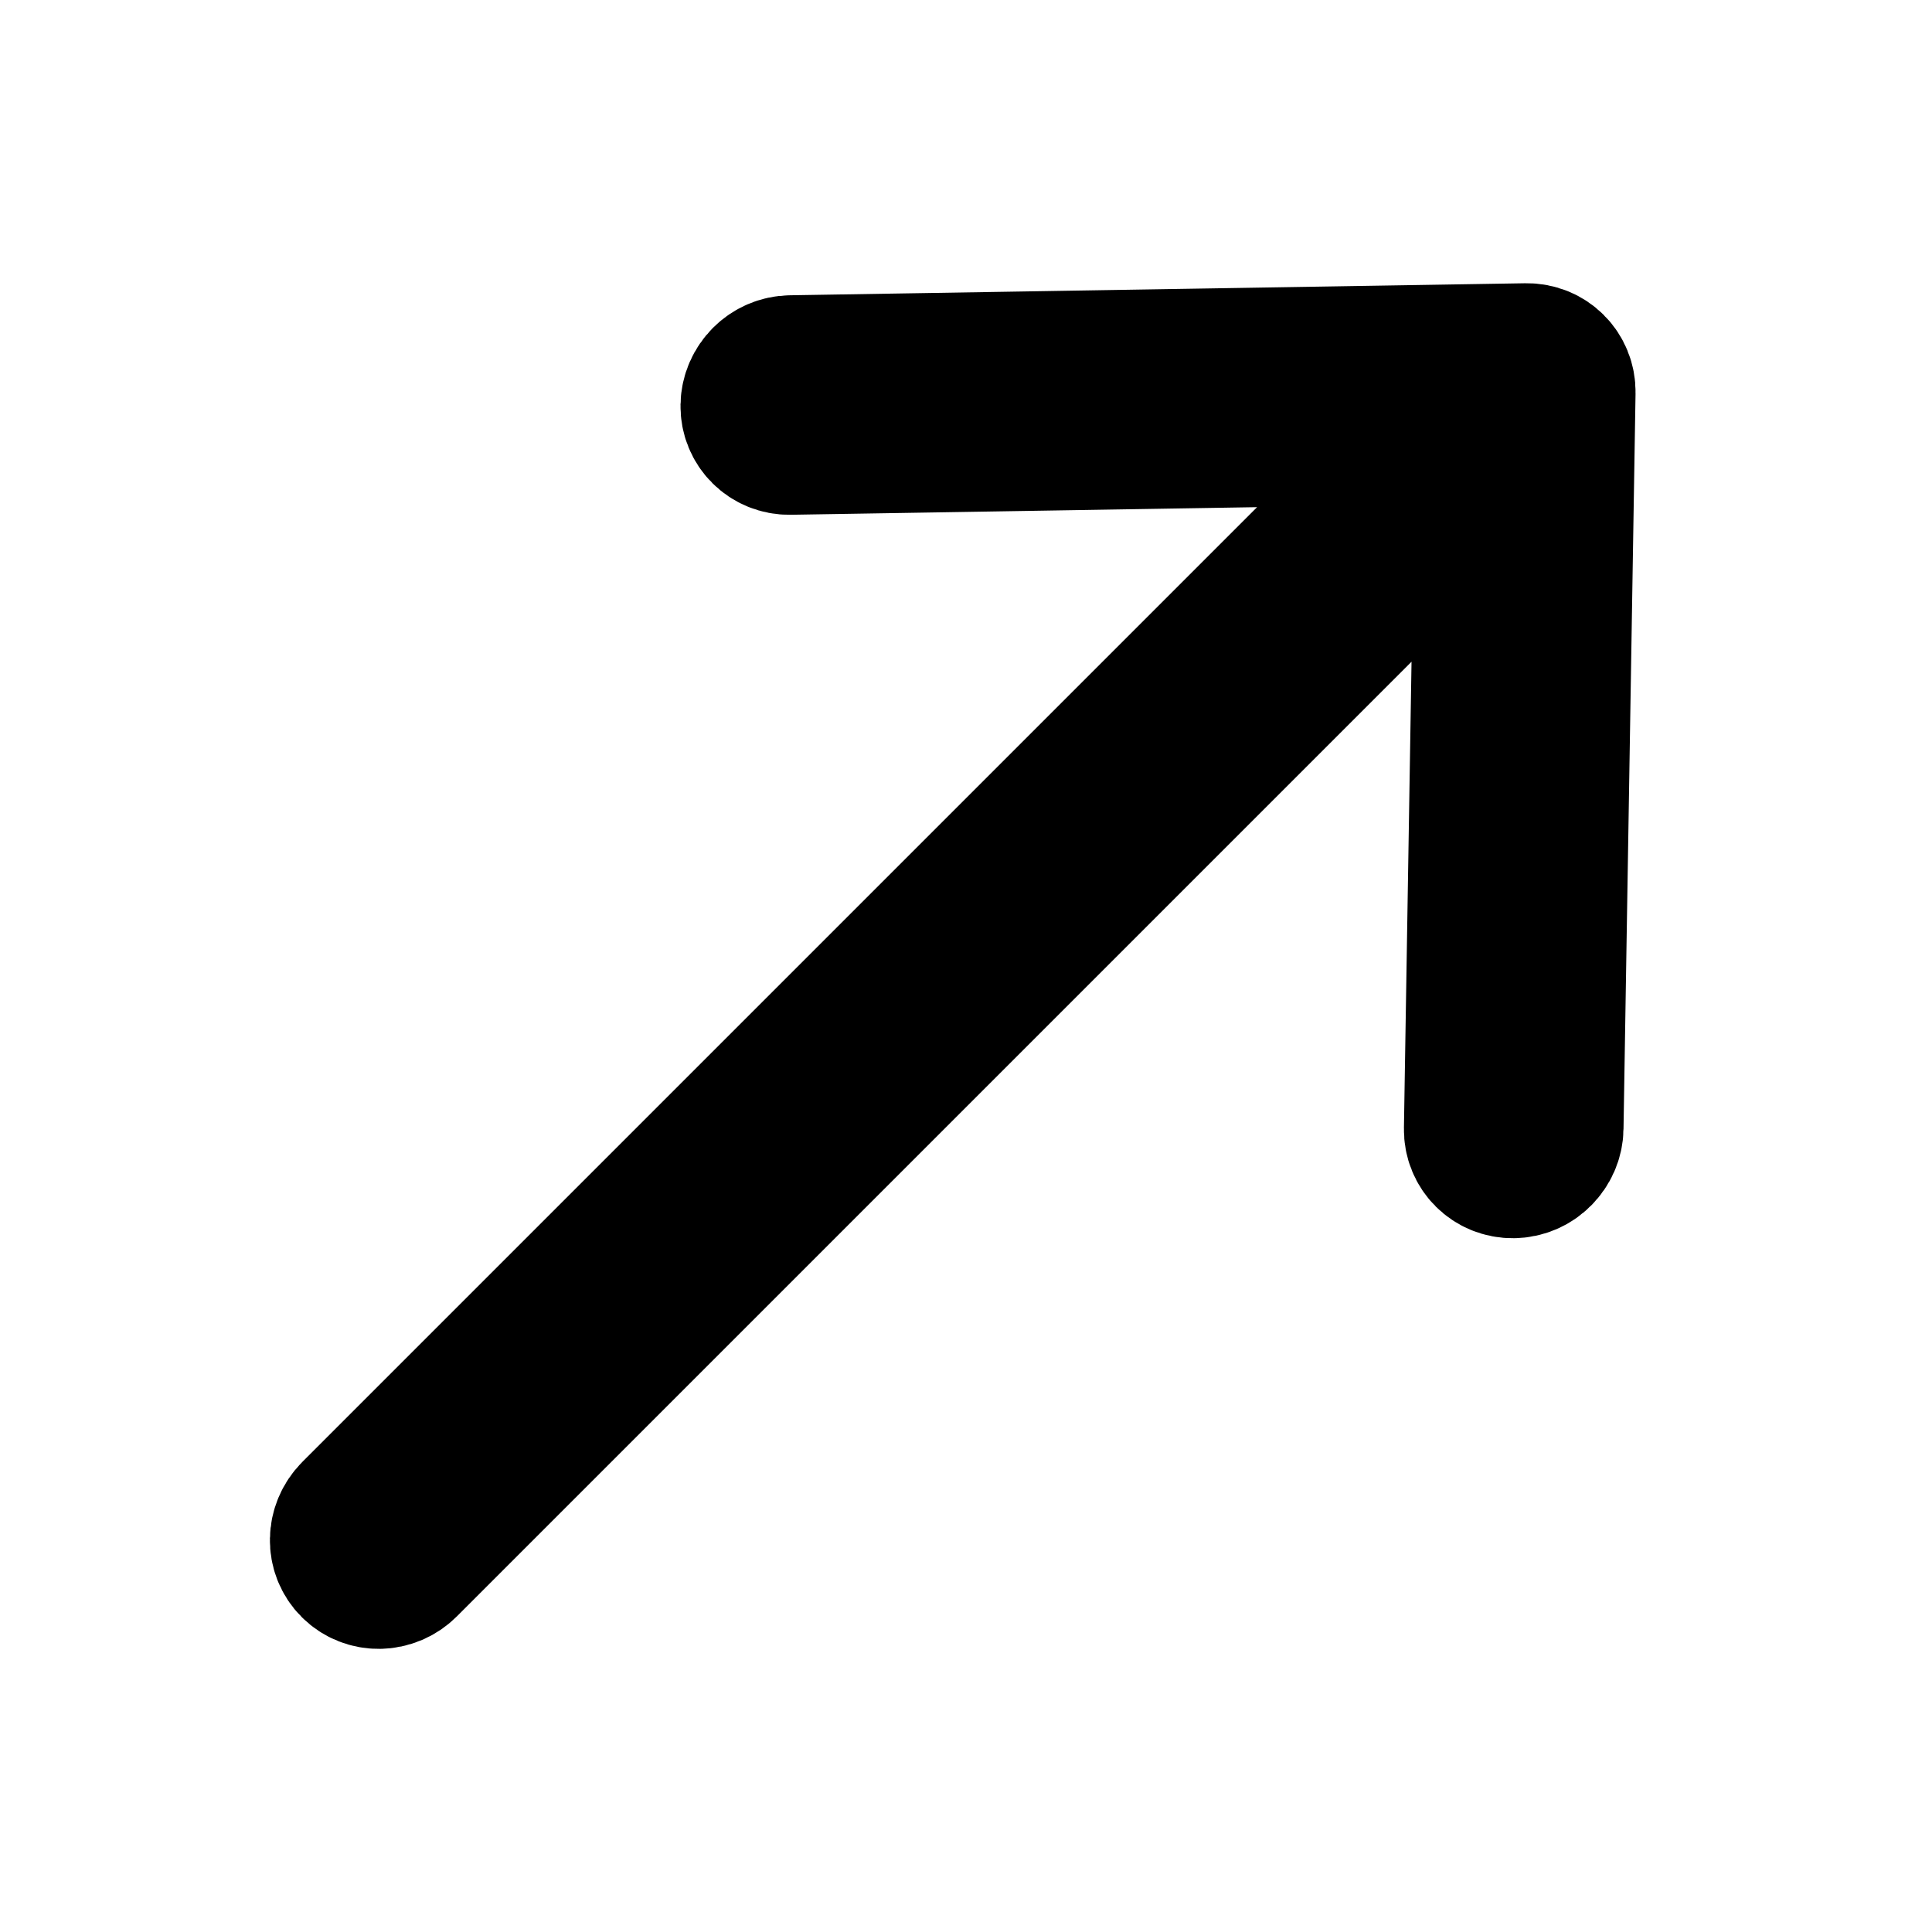 <svg width="20" height="20" viewBox="0 0 16 18" fill="none" xmlns="http://www.w3.org/2000/svg">
    <g id="Arrow">
        <path id="Vector"
            d="M13.22 3.339L6.369 3.451C6.19 3.453 6.043 3.6 6.04 3.779C6.037 3.957 6.18 4.099 6.358 4.096L12.43 3.997L2.313 14.114C2.185 14.243 2.181 14.447 2.306 14.571C2.43 14.695 2.634 14.692 2.762 14.564L12.879 4.447L12.78 10.519C12.777 10.697 12.92 10.839 13.098 10.836C13.187 10.835 13.269 10.798 13.328 10.738C13.387 10.679 13.425 10.598 13.426 10.508L13.538 3.656C13.541 3.478 13.399 3.336 13.22 3.339Z"
            fill="none" stroke="black" stroke-width="1.4" />
    </g>
</svg>